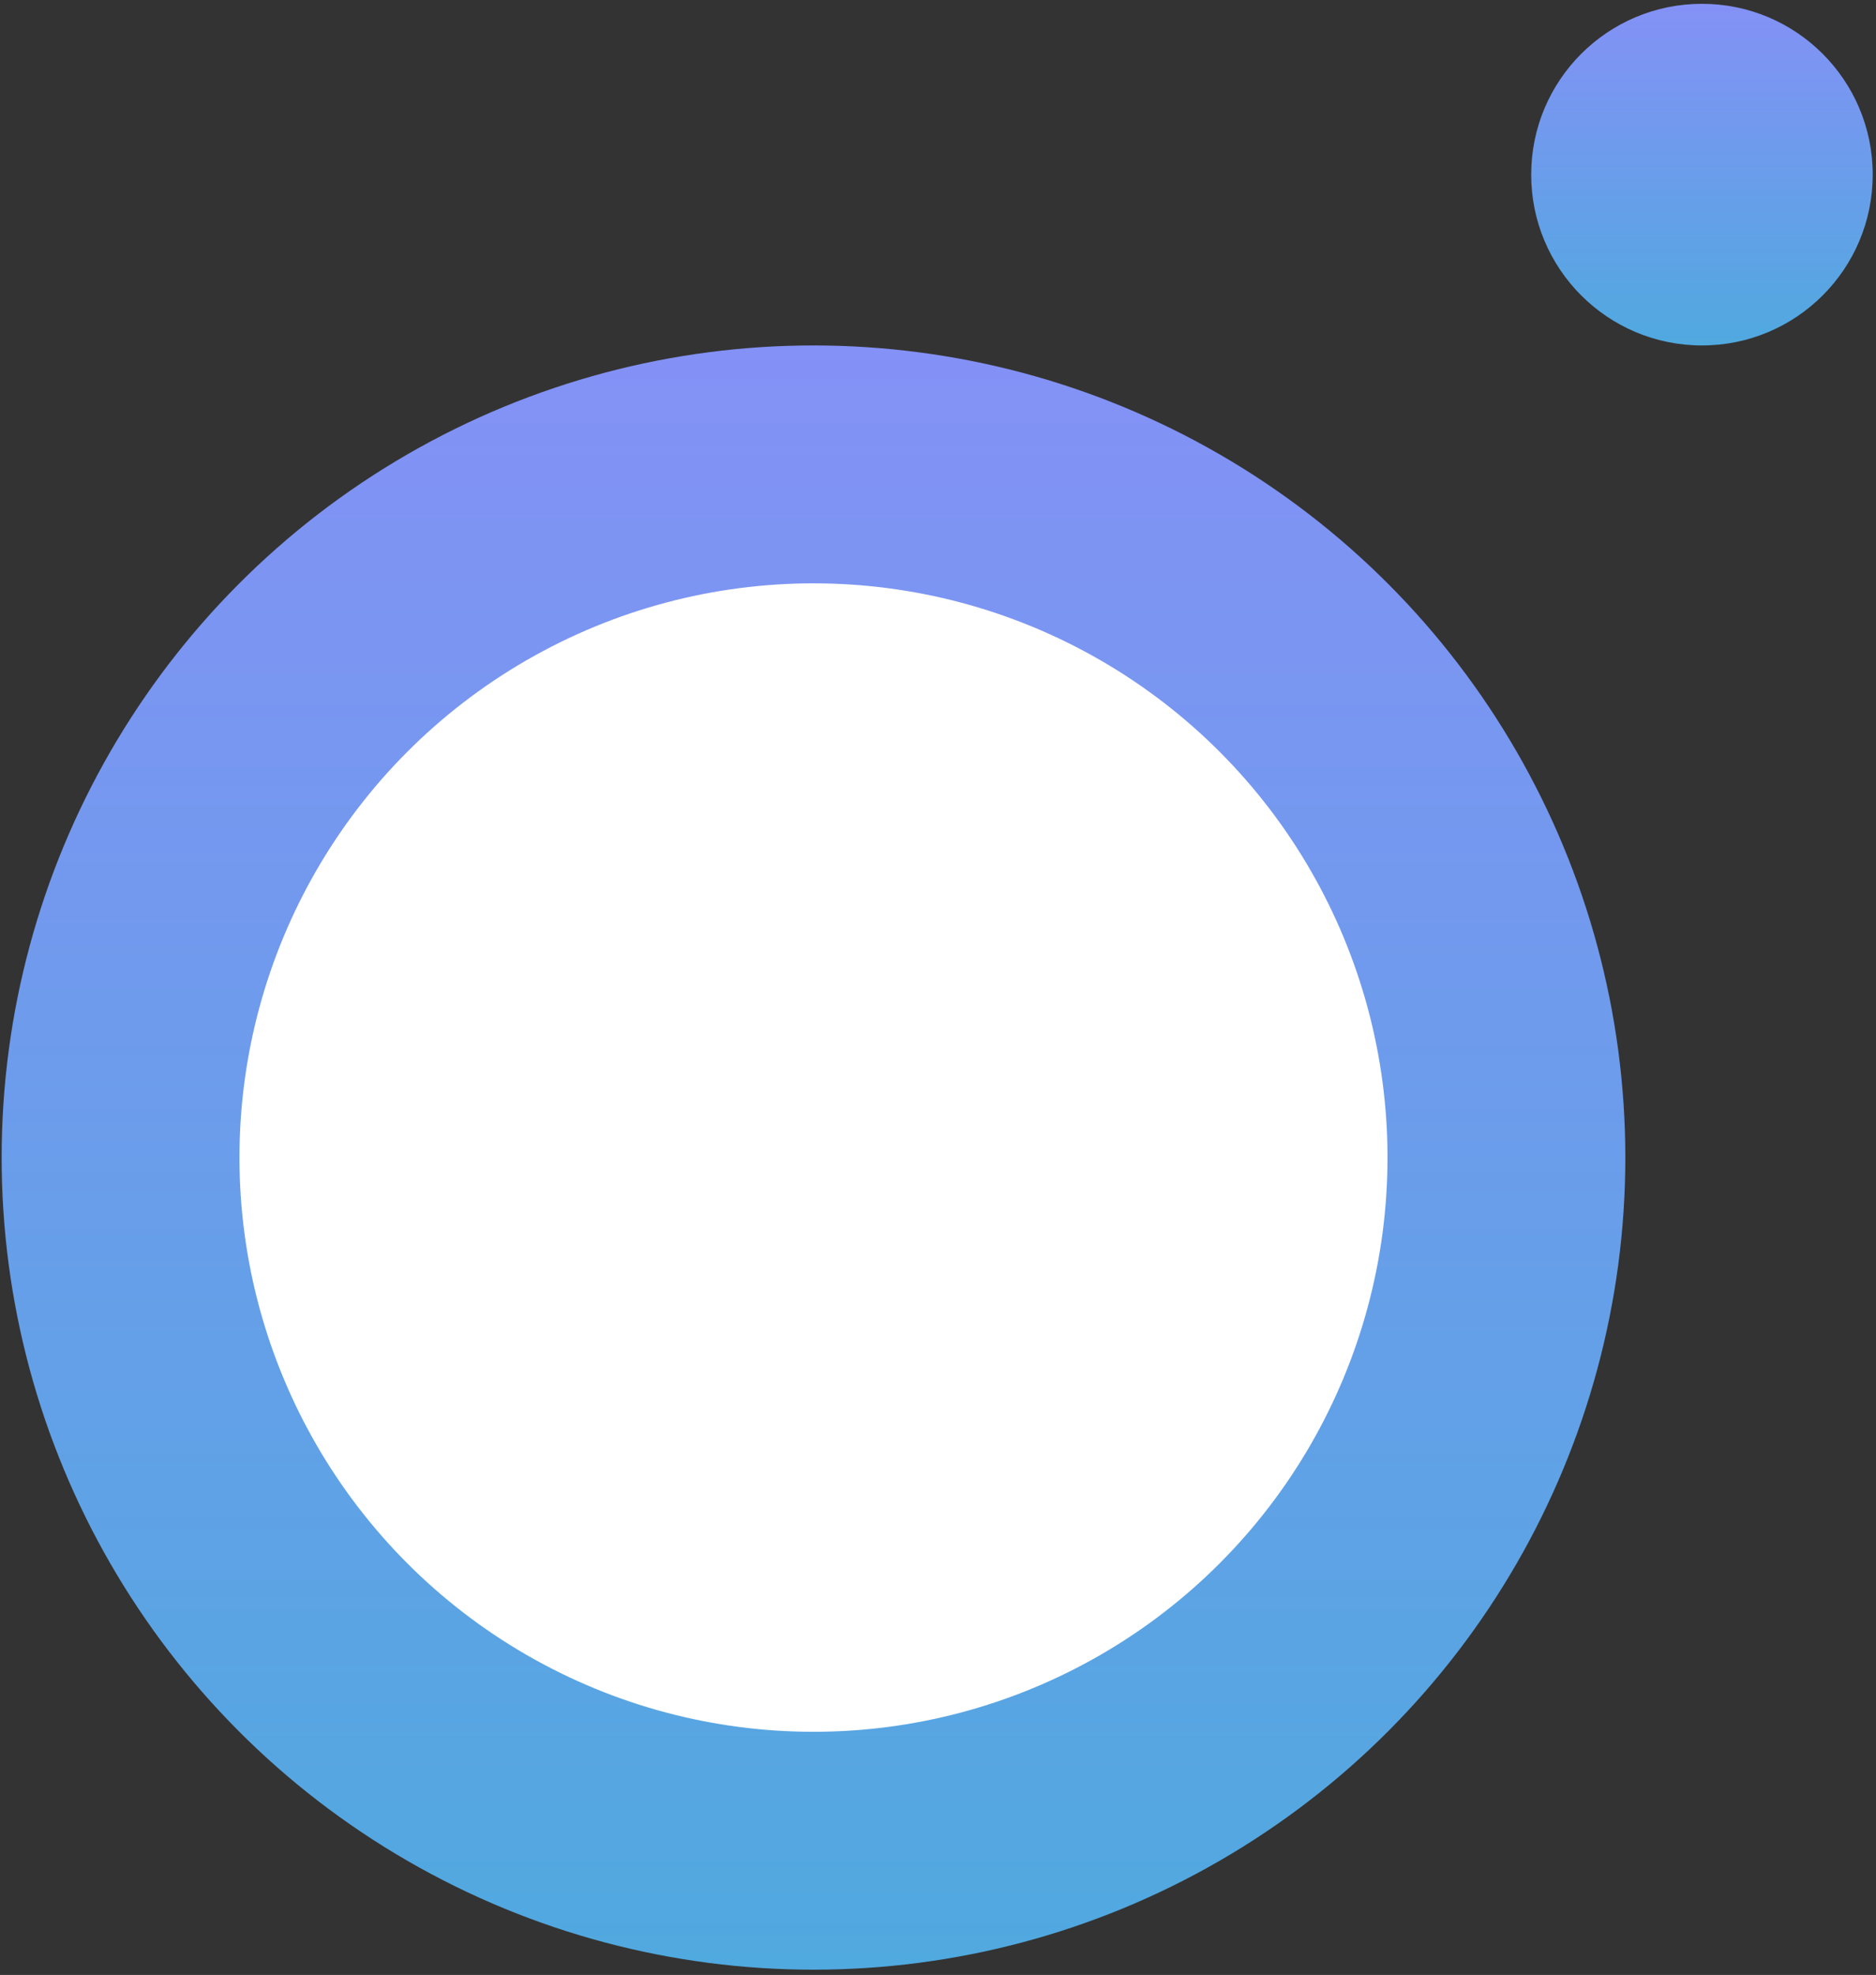 <svg width="210" height="221" viewBox="0 0 210 221" fill="none" xmlns="http://www.w3.org/2000/svg">
<rect x="0" y="0" width="210" height="221" fill="#333333" stroke="none"/>
<circle cx="91.062" cy="129.533" r="90.878" fill="url(#paint0_linear)"/>
<circle cx="190.517" cy="19.541" r="19.115" fill="url(#paint1_linear)"/>
<circle cx="91.062" cy="129.533" r="64.257" fill="white"/>
<defs>
<linearGradient id="paint0_linear" x1="91.062" y1="38.656" x2="91.062" y2="220.411" gradientUnits="userSpaceOnUse">
<stop stop-color="#8491F6"/>
<stop offset="1" stop-color="#50A9DF"/>
</linearGradient>
<linearGradient id="paint1_linear" x1="190.517" y1="0.426" x2="190.517" y2="38.656" gradientUnits="userSpaceOnUse">
<stop stop-color="#8491F6"/>
<stop offset="1" stop-color="#50A9DF"/>
</linearGradient>
</defs>
</svg>
